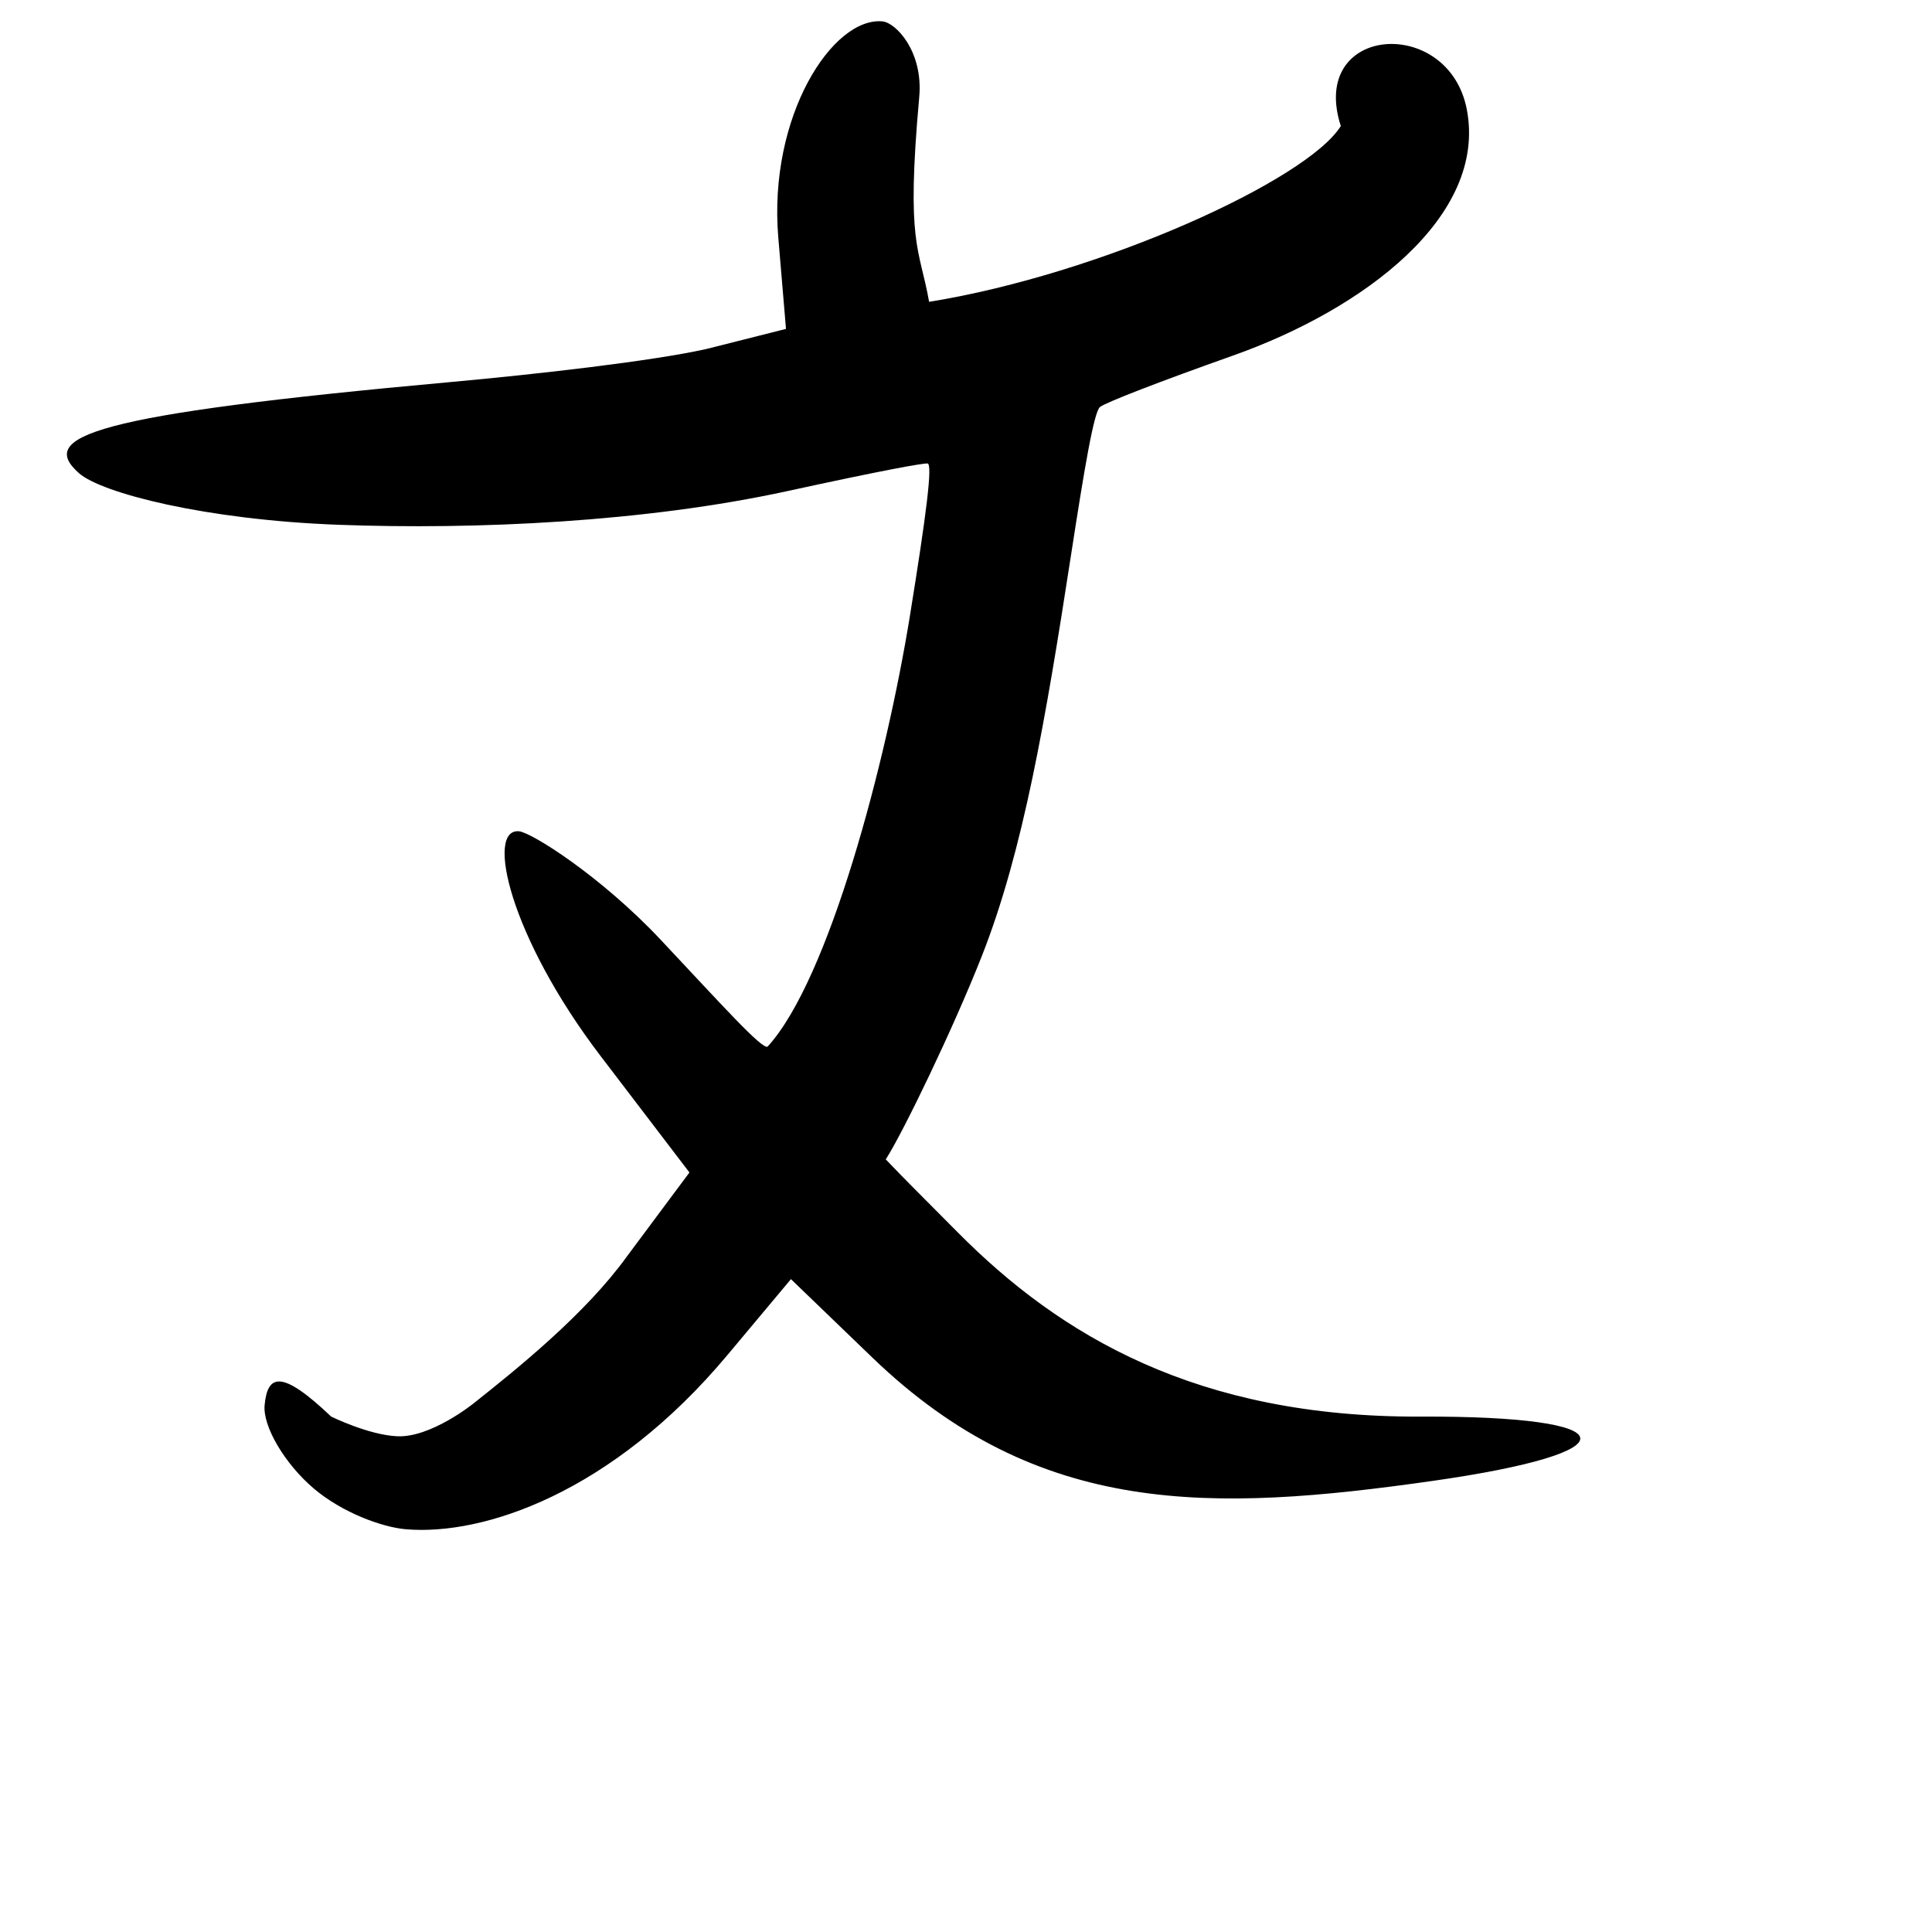 <?xml version="1.0" encoding="UTF-8" standalone="no"?>
<!-- Created with Inkscape (http://www.inkscape.org/) -->

<svg
   xmlns:dc="http://purl.org/dc/elements/1.1/"
   xmlns:cc="http://creativecommons.org/ns#"
   xmlns:rdf="http://www.w3.org/1999/02/22-rdf-syntax-ns#"
   xmlns:svg="http://www.w3.org/2000/svg"
   xmlns="http://www.w3.org/2000/svg"
   xmlns:sodipodi="http://sodipodi.sourceforge.net/DTD/sodipodi-0.dtd"
   xmlns:inkscape="http://www.inkscape.org/namespaces/inkscape"
   width="1000"
   height="1000"
   viewBox="0 0 1000 1000"
   version="1.1"
   id="svg756"
   inkscape:version="0.92.3 (2405546, 2018-03-11)"
   sodipodi:docname="u6587.svg">
  <defs
     id="defs750" />
  <sodipodi:namedview
     id="base"
     pagecolor="#ffffff"
     bordercolor="#666666"
     borderopacity="1.0"
     inkscape:pageopacity="0.0"
     inkscape:pageshadow="2"
     inkscape:zoom="0.35"
     inkscape:cx="551.42857"
     inkscape:cy="576.33663"
     inkscape:document-units="px"
     inkscape:current-layer="layer1"
     showgrid="true"
     units="px"
     inkscape:window-width="1118"
     inkscape:window-height="864"
     inkscape:window-x="685"
     inkscape:window-y="129"
     inkscape:window-maximized="0"
     showguides="true"
     inkscape:guide-bbox="true">
    <inkscape:grid
       type="xygrid"
       id="grid758" />
    <sodipodi:guide
       position="240,200"
       orientation="0,1"
       id="guide8"
       inkscape:locked="false" />
  </sodipodi:namedview>
  <g
     inkscape:label="Layer 1"
     inkscape:groupmode="layer"
     id="layer1"
     transform="translate(0,-32.417)"
     style="display:inline">
    <path
       style="display:inline;fill:#000000;stroke-width:13.183"
       d="m 162.323,802.794 c -14.981,-12.754 -26.391,-32.143 -25.356,-43.085 1.5,-15.866 8.573,-18.699 34.421,5.908 0,0 19.305,9.532 34.207,10.211 17.419,0.794 39.346,-16.88 39.346,-16.88 22.557,-17.86 58.167,-46.528 79.444,-76.058 l 32.471,-43.602 -45.922,-60.194 c -47.209,-61.88 -59.673,-118.052 -42.274,-116.407 6.456,0.611 42.281,23.153 73.28,56.114 30.999,32.961 53.175,57.755 55.456,55.252 31.646,-34.721 61.274,-146.798 73.604,-223.053 8.41,-52.007 11.851,-78.521 9.089,-78.688 -2.763,-0.167 -24.233,3.768 -72.569,14.299 C 333.999,302.629 246.517,306.686 175.175,304.044 106.229,301.491 52.485,287.629 40.857,277.314 19.487,258.356 46.006,247.163 233.391,230.148 c 44.077,-4.002 103.711,-10.752 132.096,-17.057 l 41.342,-10.434 -3.983,-47.262 C 397.541,92.454 431.04,41.054 456.76,43.487 c 6.965,0.659 21.161,15.602 19.041,39.071 -6.937,76.802 0.105,77.845 5.107,106.085 C 569.953,174.26 676.564,125.663 694,97.651 677.068,45.124 750.02,40.127 759.264,89.279 c 10.385,55.222 -53.374,103.192 -121.003,127.156 -38.243,13.551 -65.669,24.202 -68.867,26.602 -3.198,2.399 -8.18,32.304 -15.149,77.423 -13.025,84.32 -24.59,152.373 -46.086,206.899 -14.799,37.54 -40.707,91.178 -49.69,105.153 14.349,14.925 12.522,12.787 37.197,37.703 53.127,53.646 124.089,95.886 239.492,95.432 107.581,-0.424 111.047,18.412 6.132,33.321 -113.749,16.165 -203.736,19.016 -289.78,-63.888 l -42.118,-40.582 -32.944,39.364 c -59.702,71.336 -126.33,93.591 -166.549,90.078 -11.854,-1.036 -32.595,-8.391 -47.576,-21.145 z"
       id="path764"
       inkscape:connector-curvature="0"
       sodipodi:nodetypes="sssssscssssscssssscsssccsscsscsssscsss" />
  </g>
</svg>
